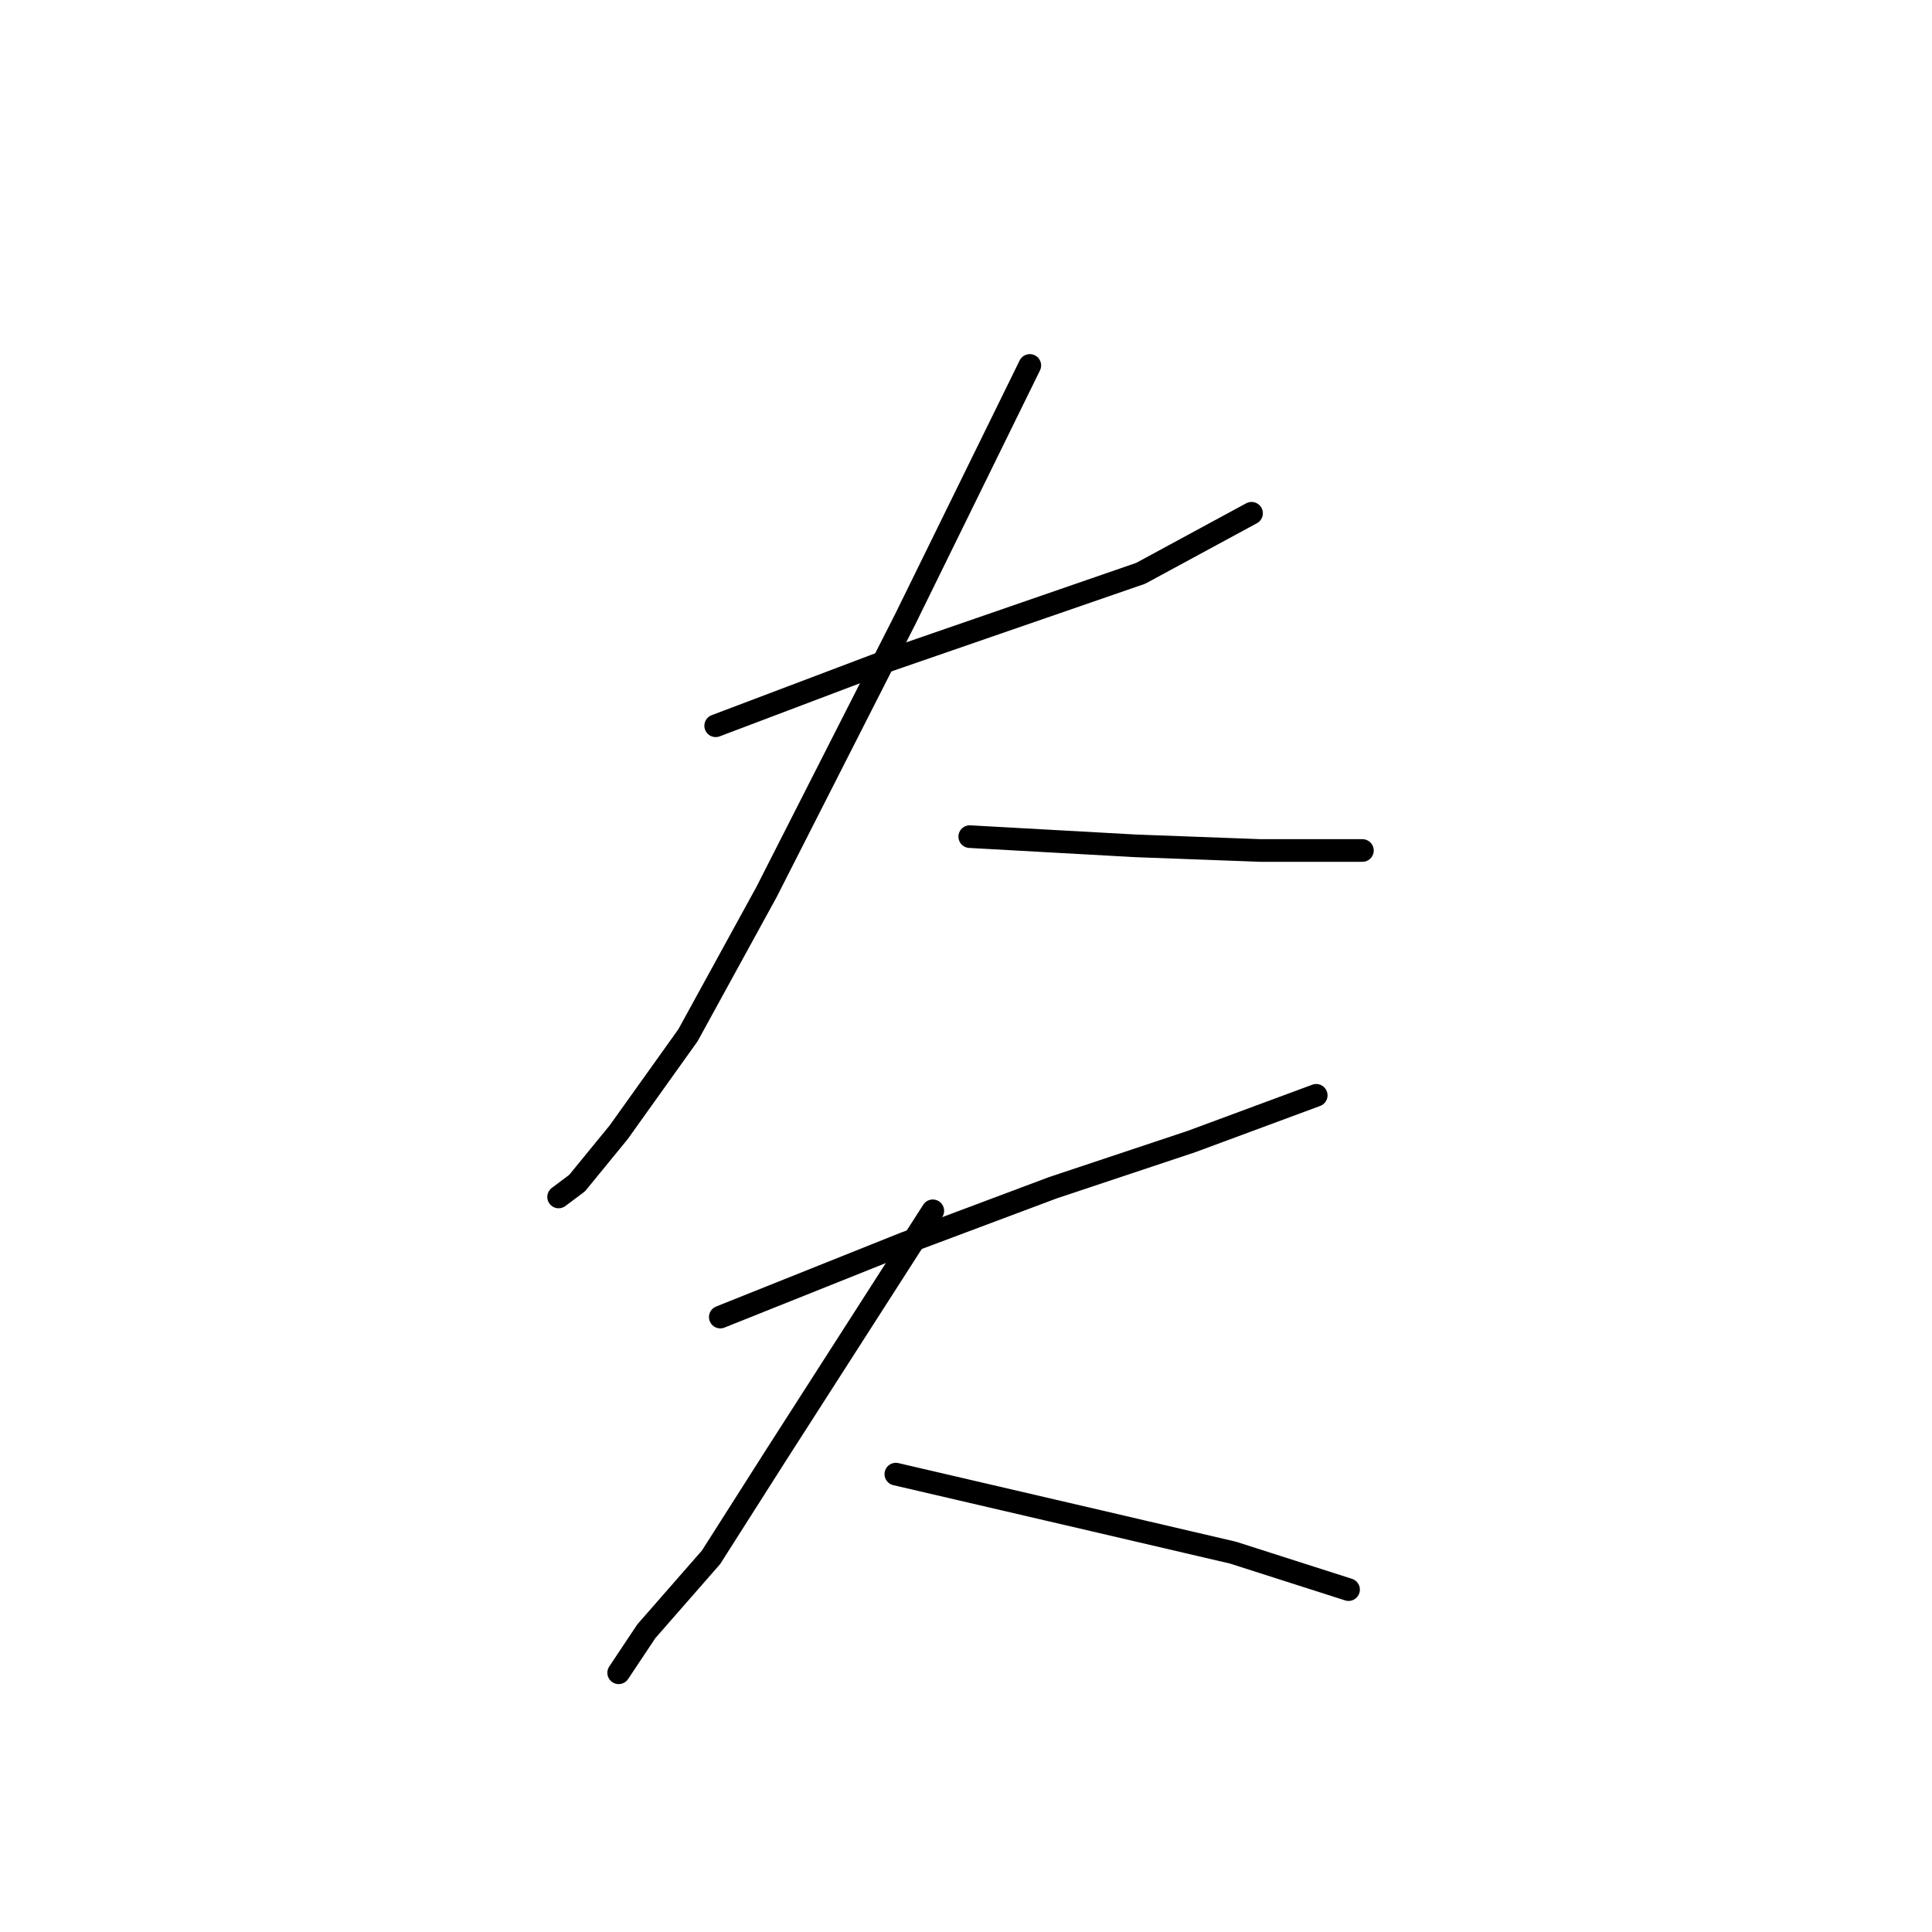 <?xml version="1.0" standalone="no"?>
    <svg width="256" height="256" xmlns="http://www.w3.org/2000/svg" version="1.1">
    <polyline stroke="black" stroke-width="3" stroke-linecap="round" fill="transparent" stroke-linejoin="round" points="94.831 96.168 117.479 87.598 151.146 75.968 165.836 68.01 165.836 68.01 " />
        <polyline stroke="black" stroke-width="3" stroke-linecap="round" fill="transparent" stroke-linejoin="round" points="136.455 48.423 119.928 82.089 101.564 118.204 91.159 137.179 81.977 150.033 76.468 156.767 74.019 158.603 74.019 158.603 " />
        <polyline stroke="black" stroke-width="3" stroke-linecap="round" fill="transparent" stroke-linejoin="round" points="128.497 110.858 150.534 112.082 167.061 112.695 180.527 112.695 180.527 112.695 " />
        <polyline stroke="black" stroke-width="3" stroke-linecap="round" fill="transparent" stroke-linejoin="round" points="95.443 174.518 119.928 164.724 139.515 157.379 157.879 151.258 174.406 145.137 174.406 145.137 " />
        <polyline stroke="black" stroke-width="3" stroke-linecap="round" fill="transparent" stroke-linejoin="round" points="123.6 160.439 102.789 192.881 94.219 206.348 85.649 216.142 81.977 221.651 81.977 221.651 " />
        <polyline stroke="black" stroke-width="3" stroke-linecap="round" fill="transparent" stroke-linejoin="round" points="118.704 195.33 145.024 201.451 163.388 205.736 178.691 210.633 178.691 210.633 " />
        </svg>